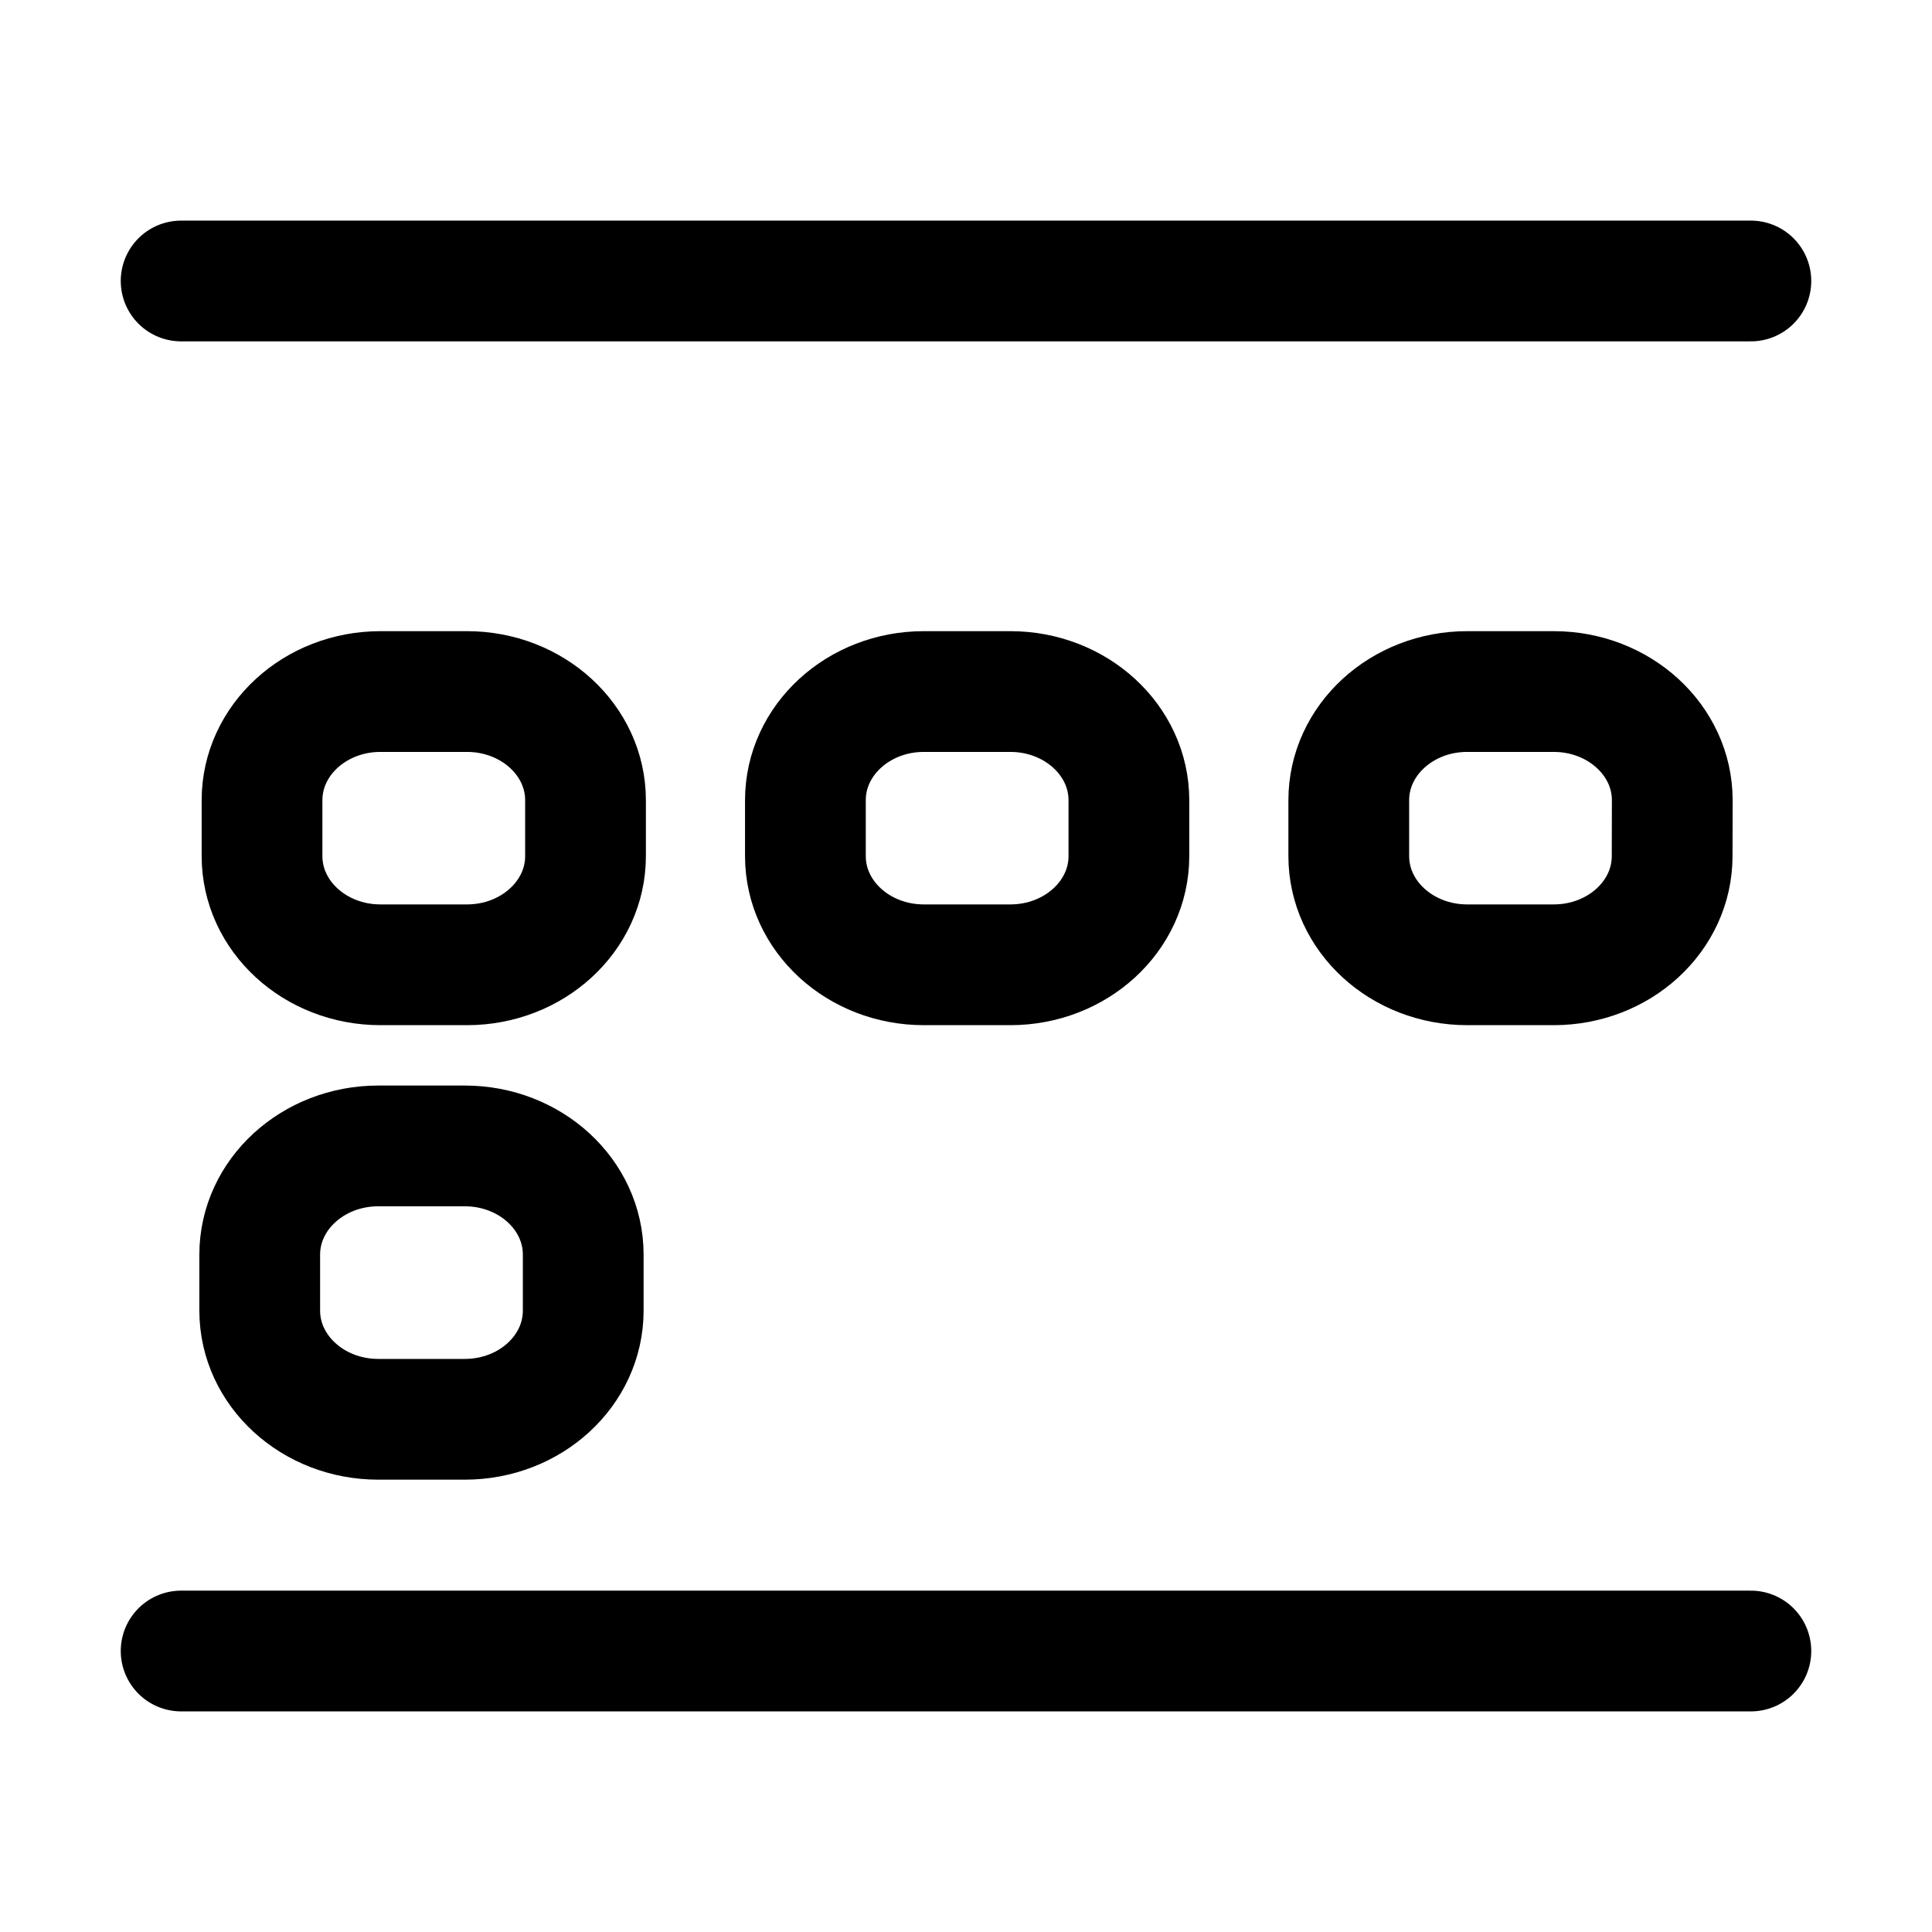 <svg
  width="16"
  height="16"
  viewBox="0 0 16 16"
  fill="none"
  xmlns="http://www.w3.org/2000/svg"
>
  <path
    d="M3.867 5.727H3.151C2.609 5.727 2.17 6.13 2.17 6.627L2.17 7.09C2.17 7.587 2.609 7.99 3.151 7.99H3.867C4.409 7.99 4.849 7.587 4.849 7.09L4.849 6.627C4.849 6.13 4.409 5.727 3.867 5.727Z"
    stroke="currentColor"
    stroke-linecap="round"
    stroke-linejoin="round"
  />
  <path
    d="M3.849 9.49H3.133C2.591 9.49 2.151 9.893 2.151 10.39L2.151 10.854C2.151 11.351 2.591 11.754 3.133 11.754H3.849C4.391 11.754 4.83 11.351 4.83 10.854L4.83 10.39C4.83 9.893 4.391 9.49 3.849 9.49Z"
    stroke="currentColor"
    stroke-linecap="round"
    stroke-linejoin="round"
  />
  <path
    d="M8.367 5.727H7.651C7.109 5.727 6.67 6.13 6.67 6.627L6.67 7.09C6.67 7.587 7.109 7.99 7.651 7.99H8.367C8.909 7.99 9.349 7.587 9.349 7.09L9.349 6.627C9.349 6.13 8.909 5.727 8.367 5.727Z"
    stroke="currentColor"
    stroke-linecap="round"
    stroke-linejoin="round"
  />
  <path
    d="M12.867 5.727H12.151C11.609 5.727 11.17 6.13 11.17 6.627L11.17 7.09C11.17 7.587 11.609 7.99 12.151 7.99H12.867C13.409 7.99 13.848 7.587 13.848 7.09L13.849 6.627C13.849 6.13 13.409 5.727 12.867 5.727Z"
    stroke="currentColor"
    stroke-linecap="round"
    stroke-linejoin="round"
  />
  <path
    d="M1.5 2.327L8 2.327L14.5 2.327"
    stroke="currentColor"
    stroke-linecap="round"
    stroke-linejoin="round"
  />
  <path
    d="M1.5 13.673L8 13.673L14.5 13.673"
    stroke="currentColor"
    stroke-linecap="round"
    stroke-linejoin="round"
  />
</svg>
